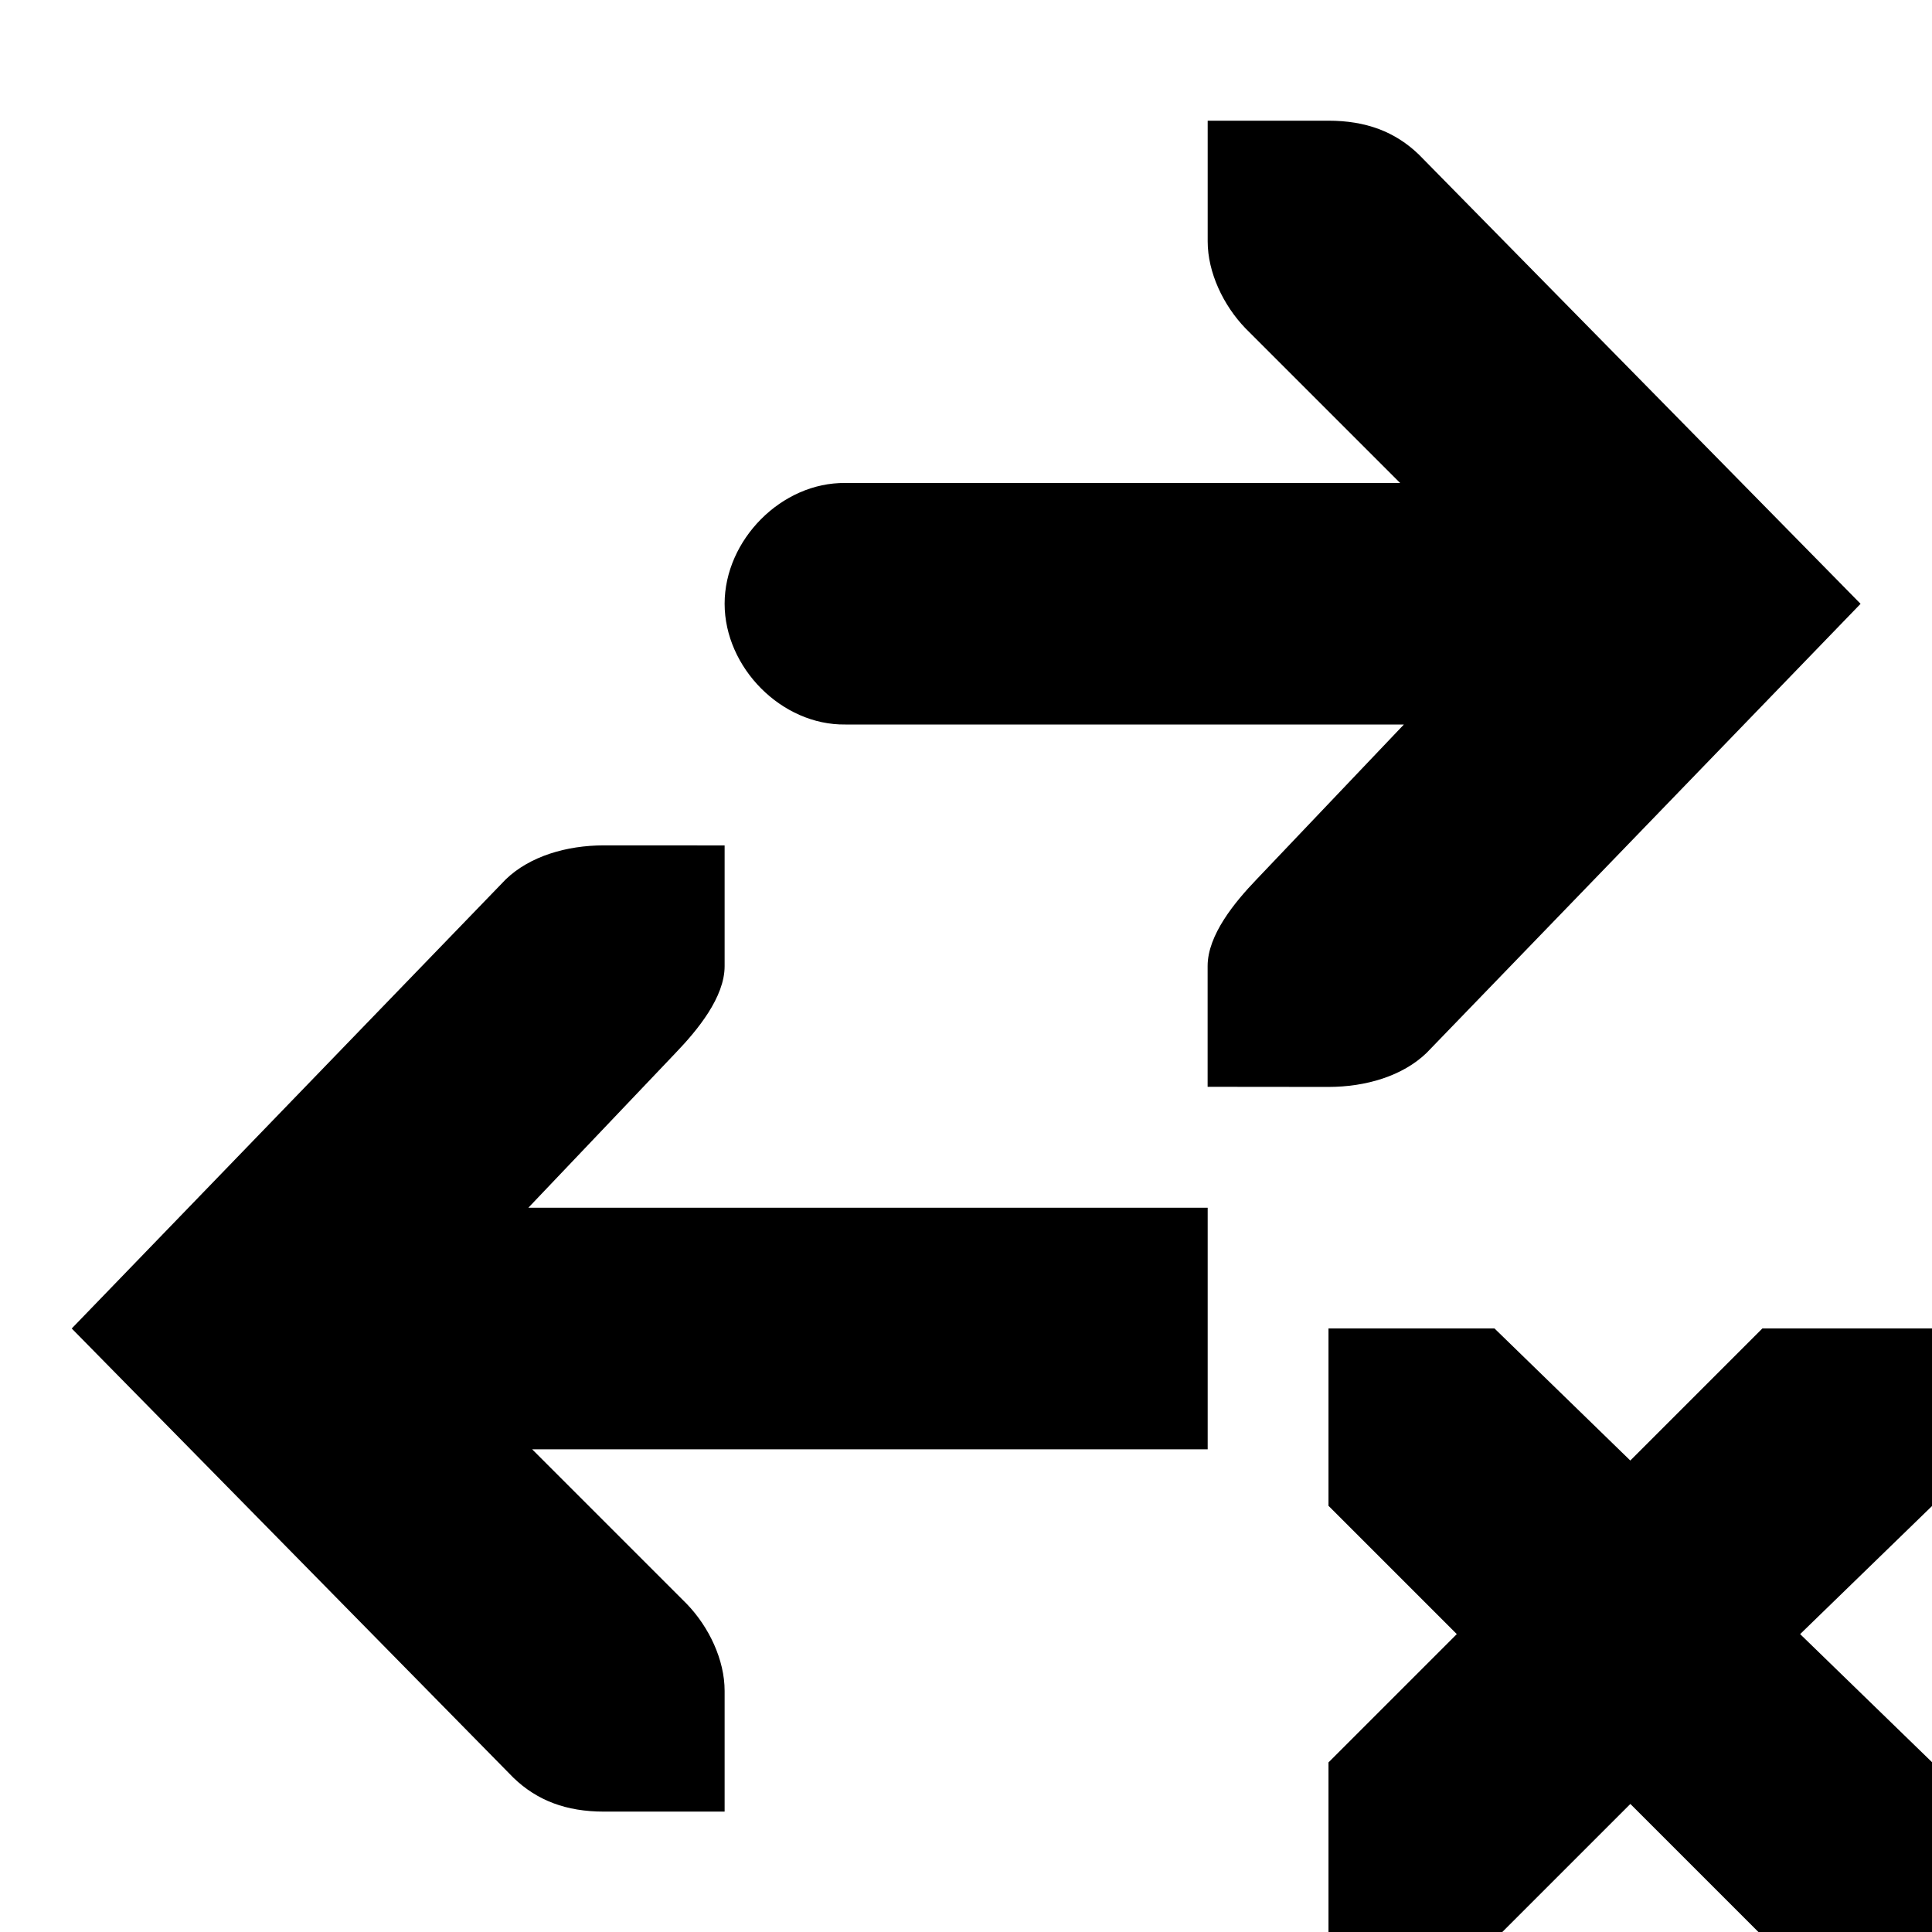 <!-- Generated by IcoMoon.io -->
<svg version="1.1" xmlns="http://www.w3.org/2000/svg" width="32" height="32" viewBox="0 0 32 32">
<title>network-offline</title>
<path d="M10.002 14.002c-0.619 0-1.229 0.181-1.625 0.563l-7.189 7.439 7.314 7.439c0.395 0.382 0.881 0.563 1.5 0.563h2v-2c-0-0.514-0.259-1.058-0.625-1.438l-2.563-2.563h11.189v-4.001h-11.252l2.438-2.563c0.366-0.381 0.813-0.924 0.813-1.438v-2z"></path>
<path d="M22.003 22.003h2.75l2.25 2.188 2.188-2.188h2.813v2.938l-2.188 2.125 2.188 2.125v2.813h-2.875l-2.125-2.125-2.125 2.125h-2.875v-2.813l2.125-2.125-2.125-2.125v-2.938z"></path>
<path d="M22.003 18.003c0.619-0 1.229-0.181 1.625-0.563l7.189-7.439-7.314-7.439c-0.395-0.382-0.881-0.563-1.5-0.563h-2v2c0 0.514 0.259 1.058 0.625 1.438l2.563 2.563h-9.189c-1.057-0.014-2 0.943-2 2s0.944 2.015 2 2h9.251l-2.438 2.563c-0.366 0.381-0.813 0.924-0.813 1.438v2z"></path>
</svg>
